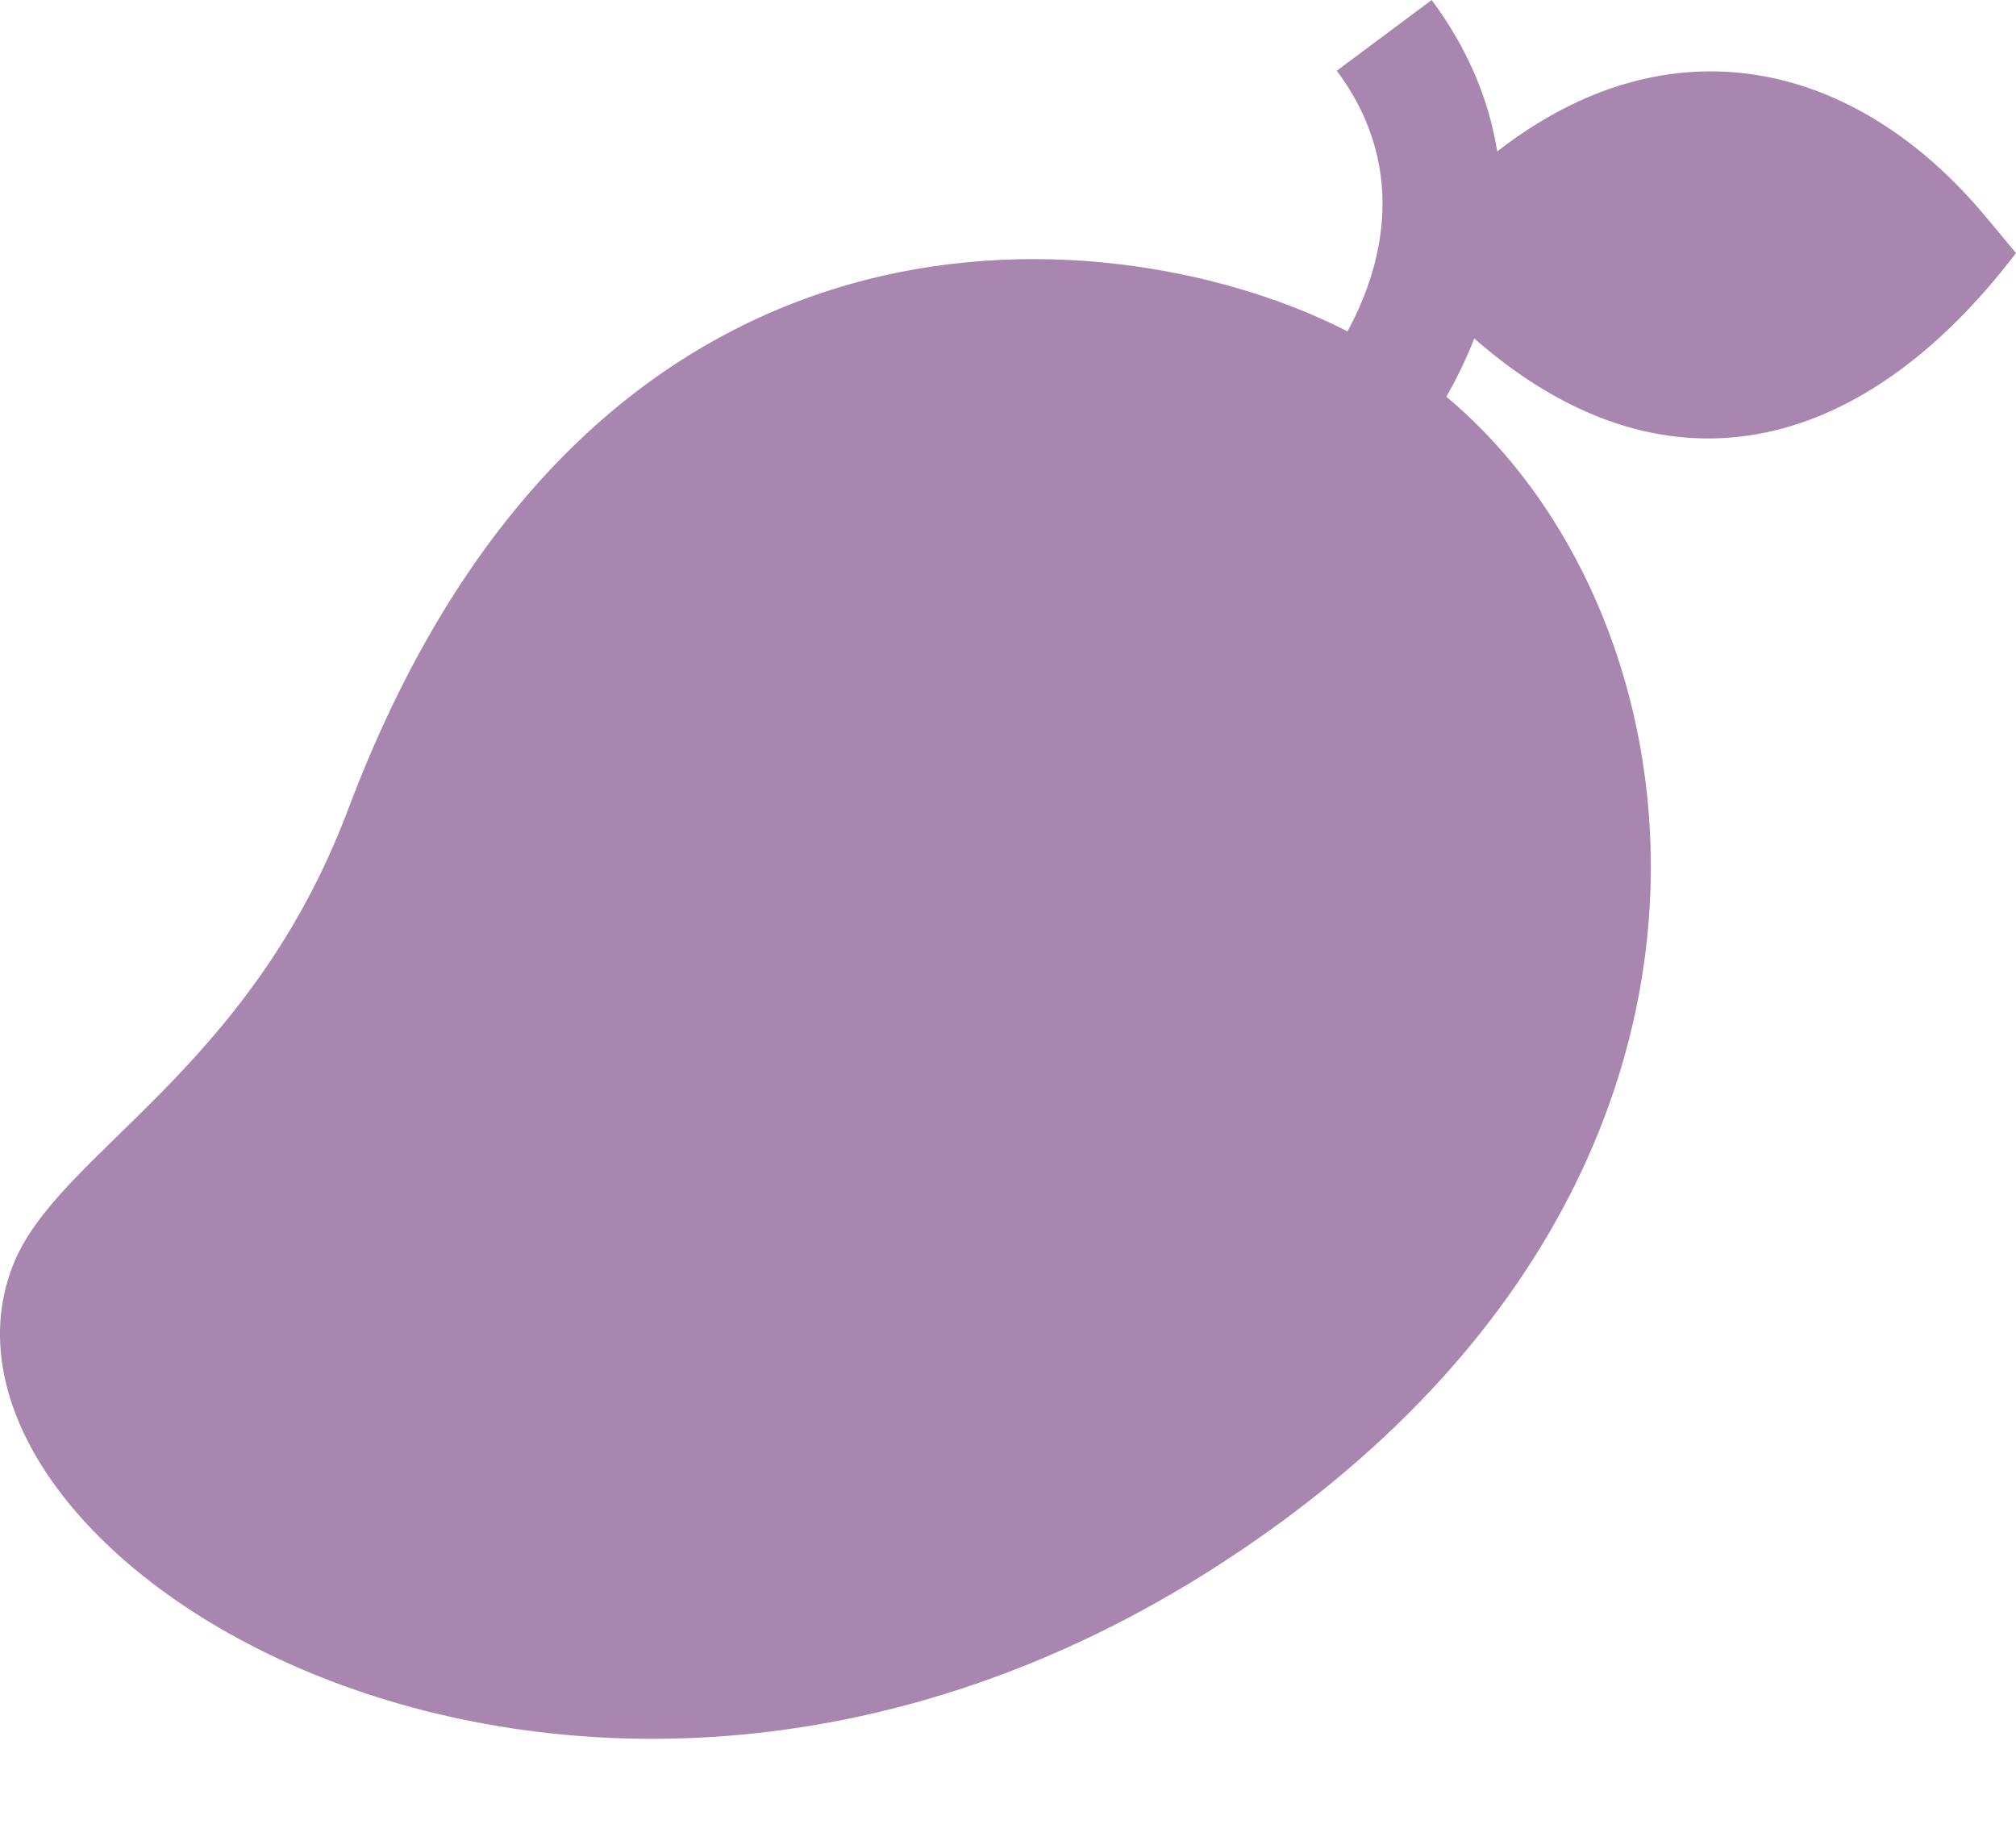 <svg width="21" height="19" viewBox="0 0 21 19" fill="none" xmlns="http://www.w3.org/2000/svg">
<path d="M20.686 2.259C19.333 0.633 17.396 0.176 15.596 1.578C15.508 1.023 15.279 0.491 14.913 0L13.925 0.737C14.718 1.801 14.351 2.875 14.036 3.452C11.764 2.278 6.205 1.588 3.628 8.427C2.587 11.191 0.587 12.008 0.131 13.19C-1.054 16.265 5.999 20.605 12.674 16.316C18.664 12.467 17.872 6.47 15.066 4.133C15.163 3.963 15.266 3.759 15.357 3.526C17.321 5.248 19.387 4.755 21 2.636L20.686 2.259Z" fill="#a986b0"/>
</svg>
